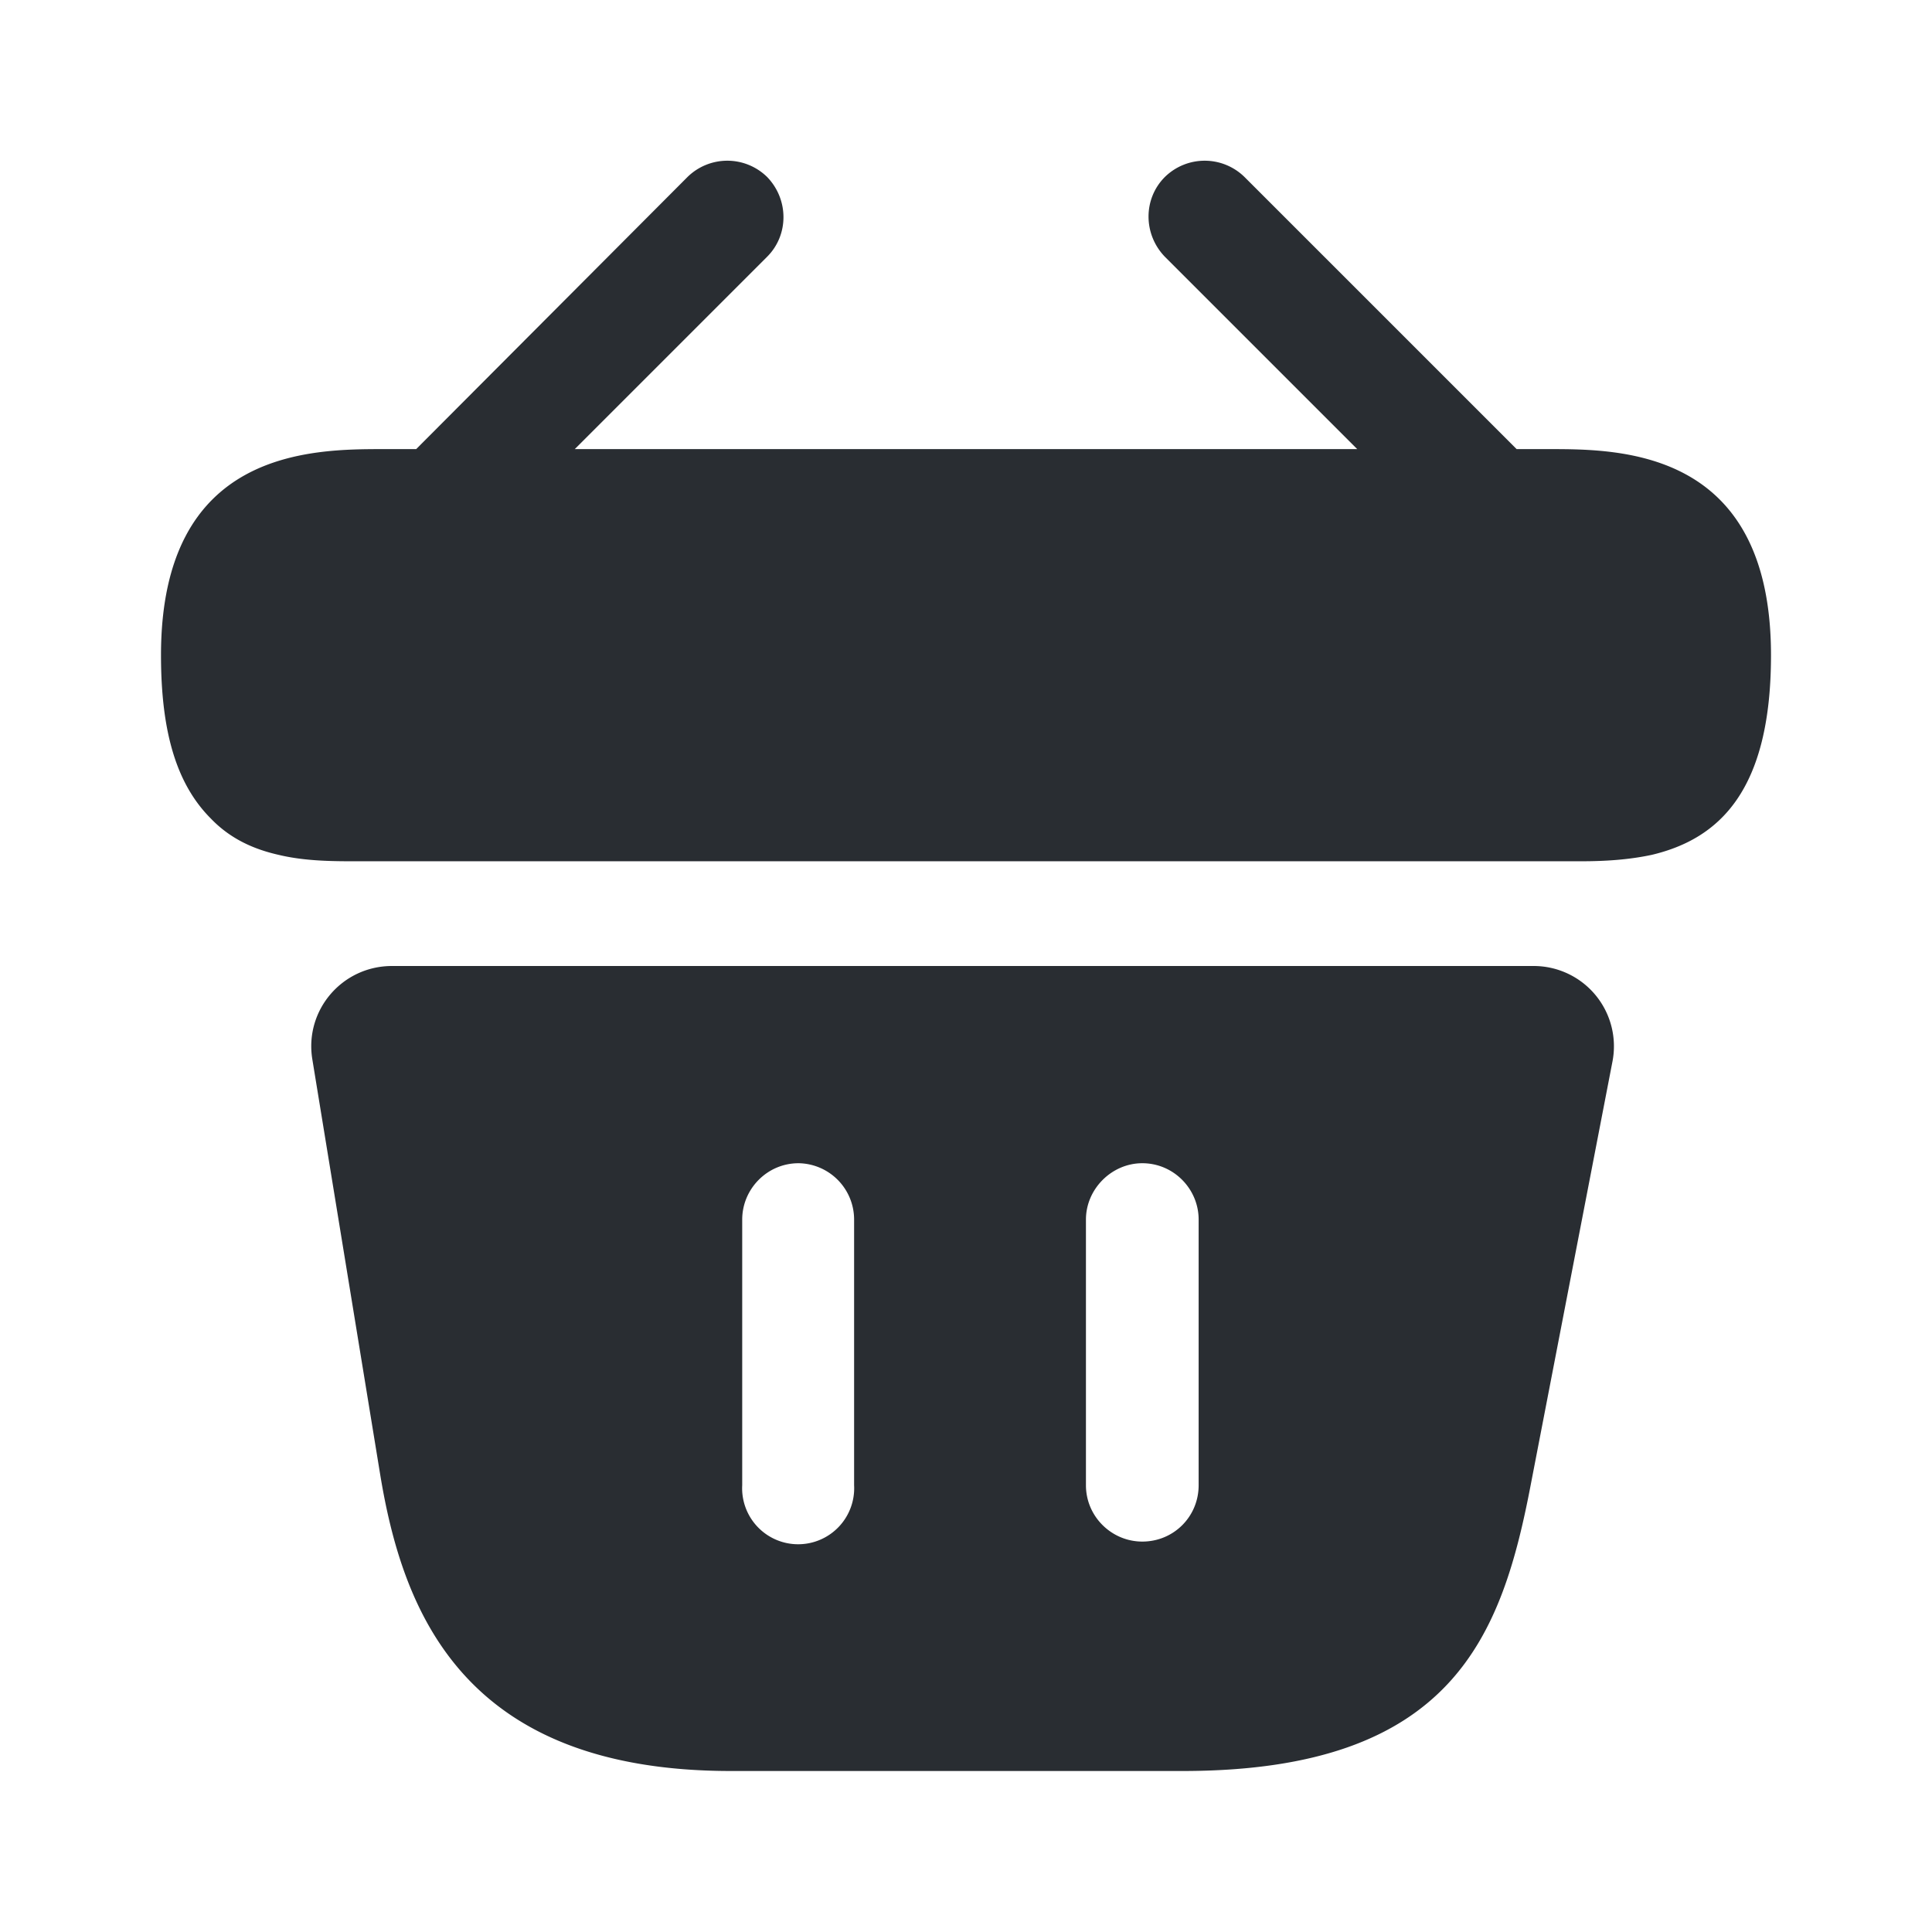 <svg xmlns="http://www.w3.org/2000/svg" width="24" height="24" fill="none"><path fill="#292D32" d="M19.24 5.579h-.4l-3.38-3.38a.706.706 0 0 0-.99 0c-.27.27-.27.71 0 .99l2.39 2.39H7.14l2.39-2.39c.27-.27.27-.71 0-.99a.706.706 0 0 0-.99 0l-3.37 3.38h-.4c-.9 0-2.77 0-2.77 2.56 0 .97.2 1.61.62 2.03.24.25.53.38.84.45.29.07.6.08.9.08h15.28c.31 0 .6-.02.88-.08.84-.2 1.48-.8 1.48-2.48 0-2.56-1.87-2.56-2.76-2.56M19.05 12H4.87c-.62 0-1.09.55-.99 1.16l.84 5.14C5 20.02 5.75 22 9.08 22h5.61c3.37 0 3.97-1.69 4.33-3.58l1.01-5.23a.997.997 0 0 0-.98-1.19m-8.44 6.45a.696.696 0 1 1-1.39 0v-3.3c0-.38.31-.7.7-.7a.7.7 0 0 1 .69.7zm4.28 0c0 .39-.31.7-.7.7-.38 0-.7-.31-.7-.7v-3.3c0-.38.32-.7.7-.7.39 0 .7.32.7.7z"/></svg>